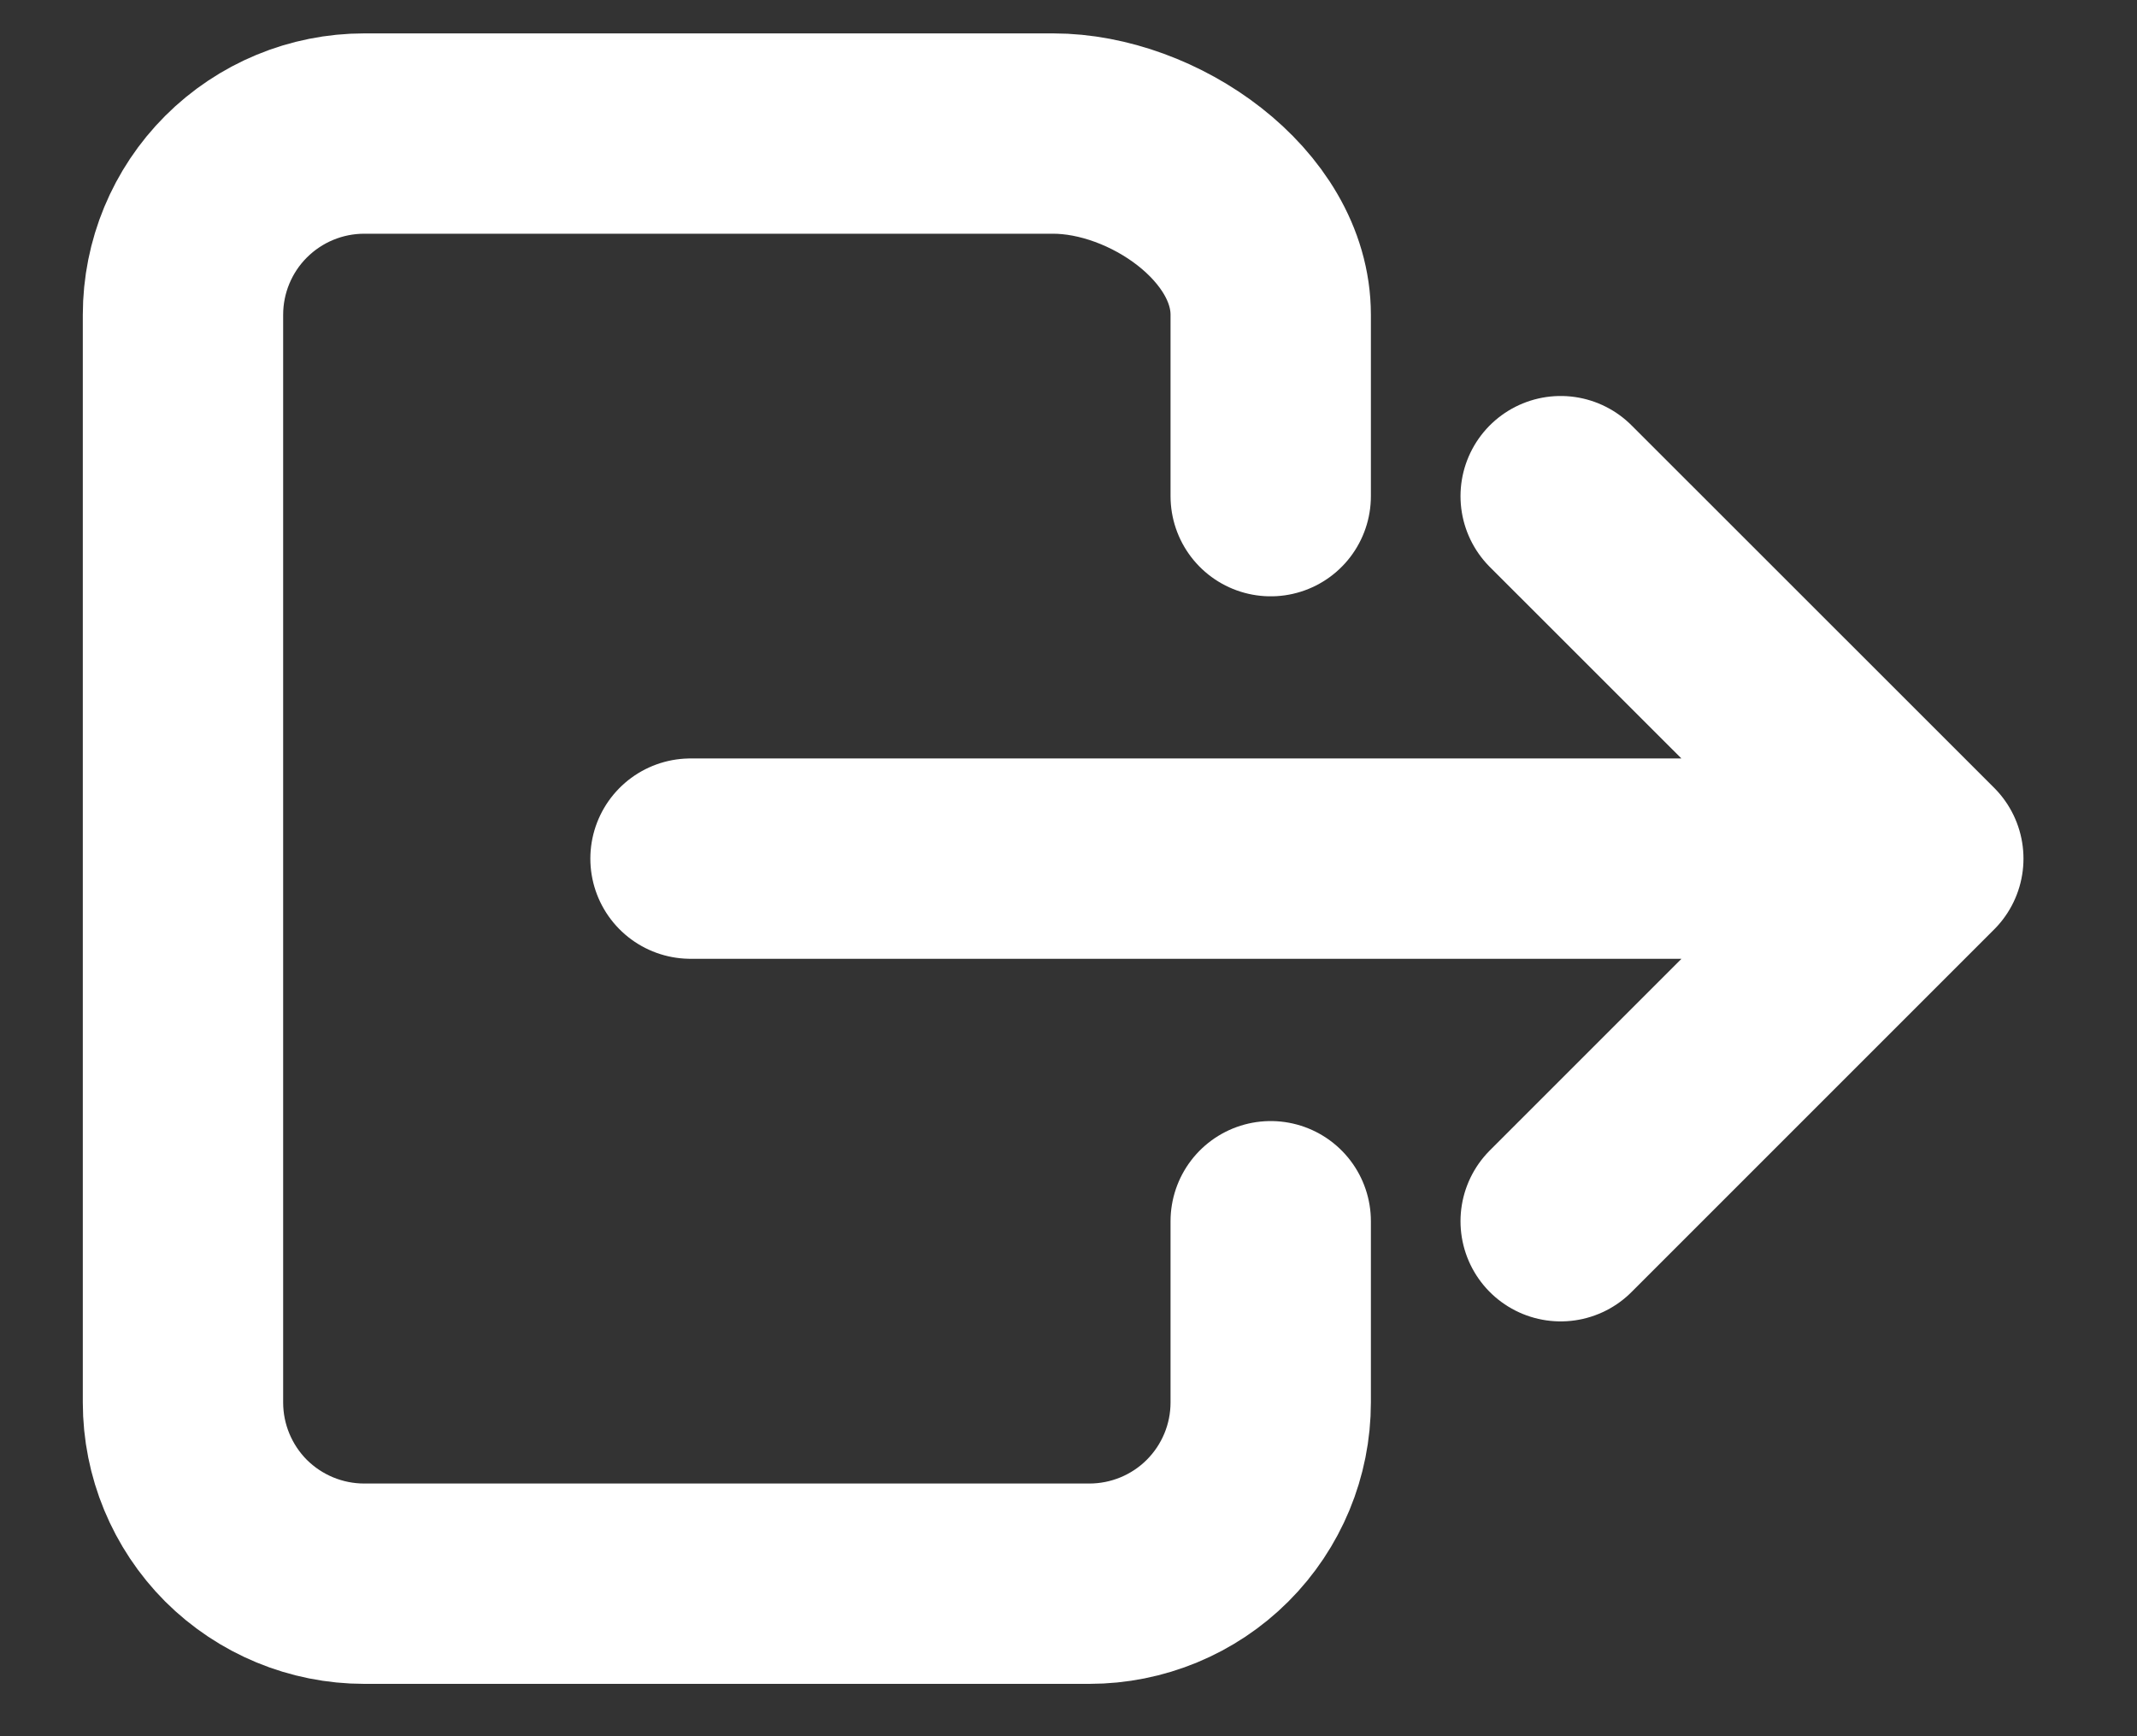 <svg width="16" height="13" viewBox="0 0 16 13" fill="none" xmlns="http://www.w3.org/2000/svg">
<rect x="0" y="0" width="16" height="13" fill="#333333" stroke="none"/>
<path d="M9.514 9.144V10.501C9.514 10.861 9.371 11.206 9.116 11.461C8.862 11.715 8.516 11.858 8.156 11.858H2.727C2.367 11.858 2.022 11.715 1.767 11.461C1.513 11.206 1.37 10.861 1.37 10.501V2.357C1.37 1.997 1.513 1.652 1.767 1.398C2.022 1.143 2.367 1 2.727 1H7.885C8.634 1 9.514 1.608 9.514 2.357V3.715M11.685 9.144L14.4 6.429L11.685 3.715M5.17 6.429H13.857" stroke="white" stroke-width="1.5" stroke-linecap="round" stroke-linejoin="round"/>
</svg>